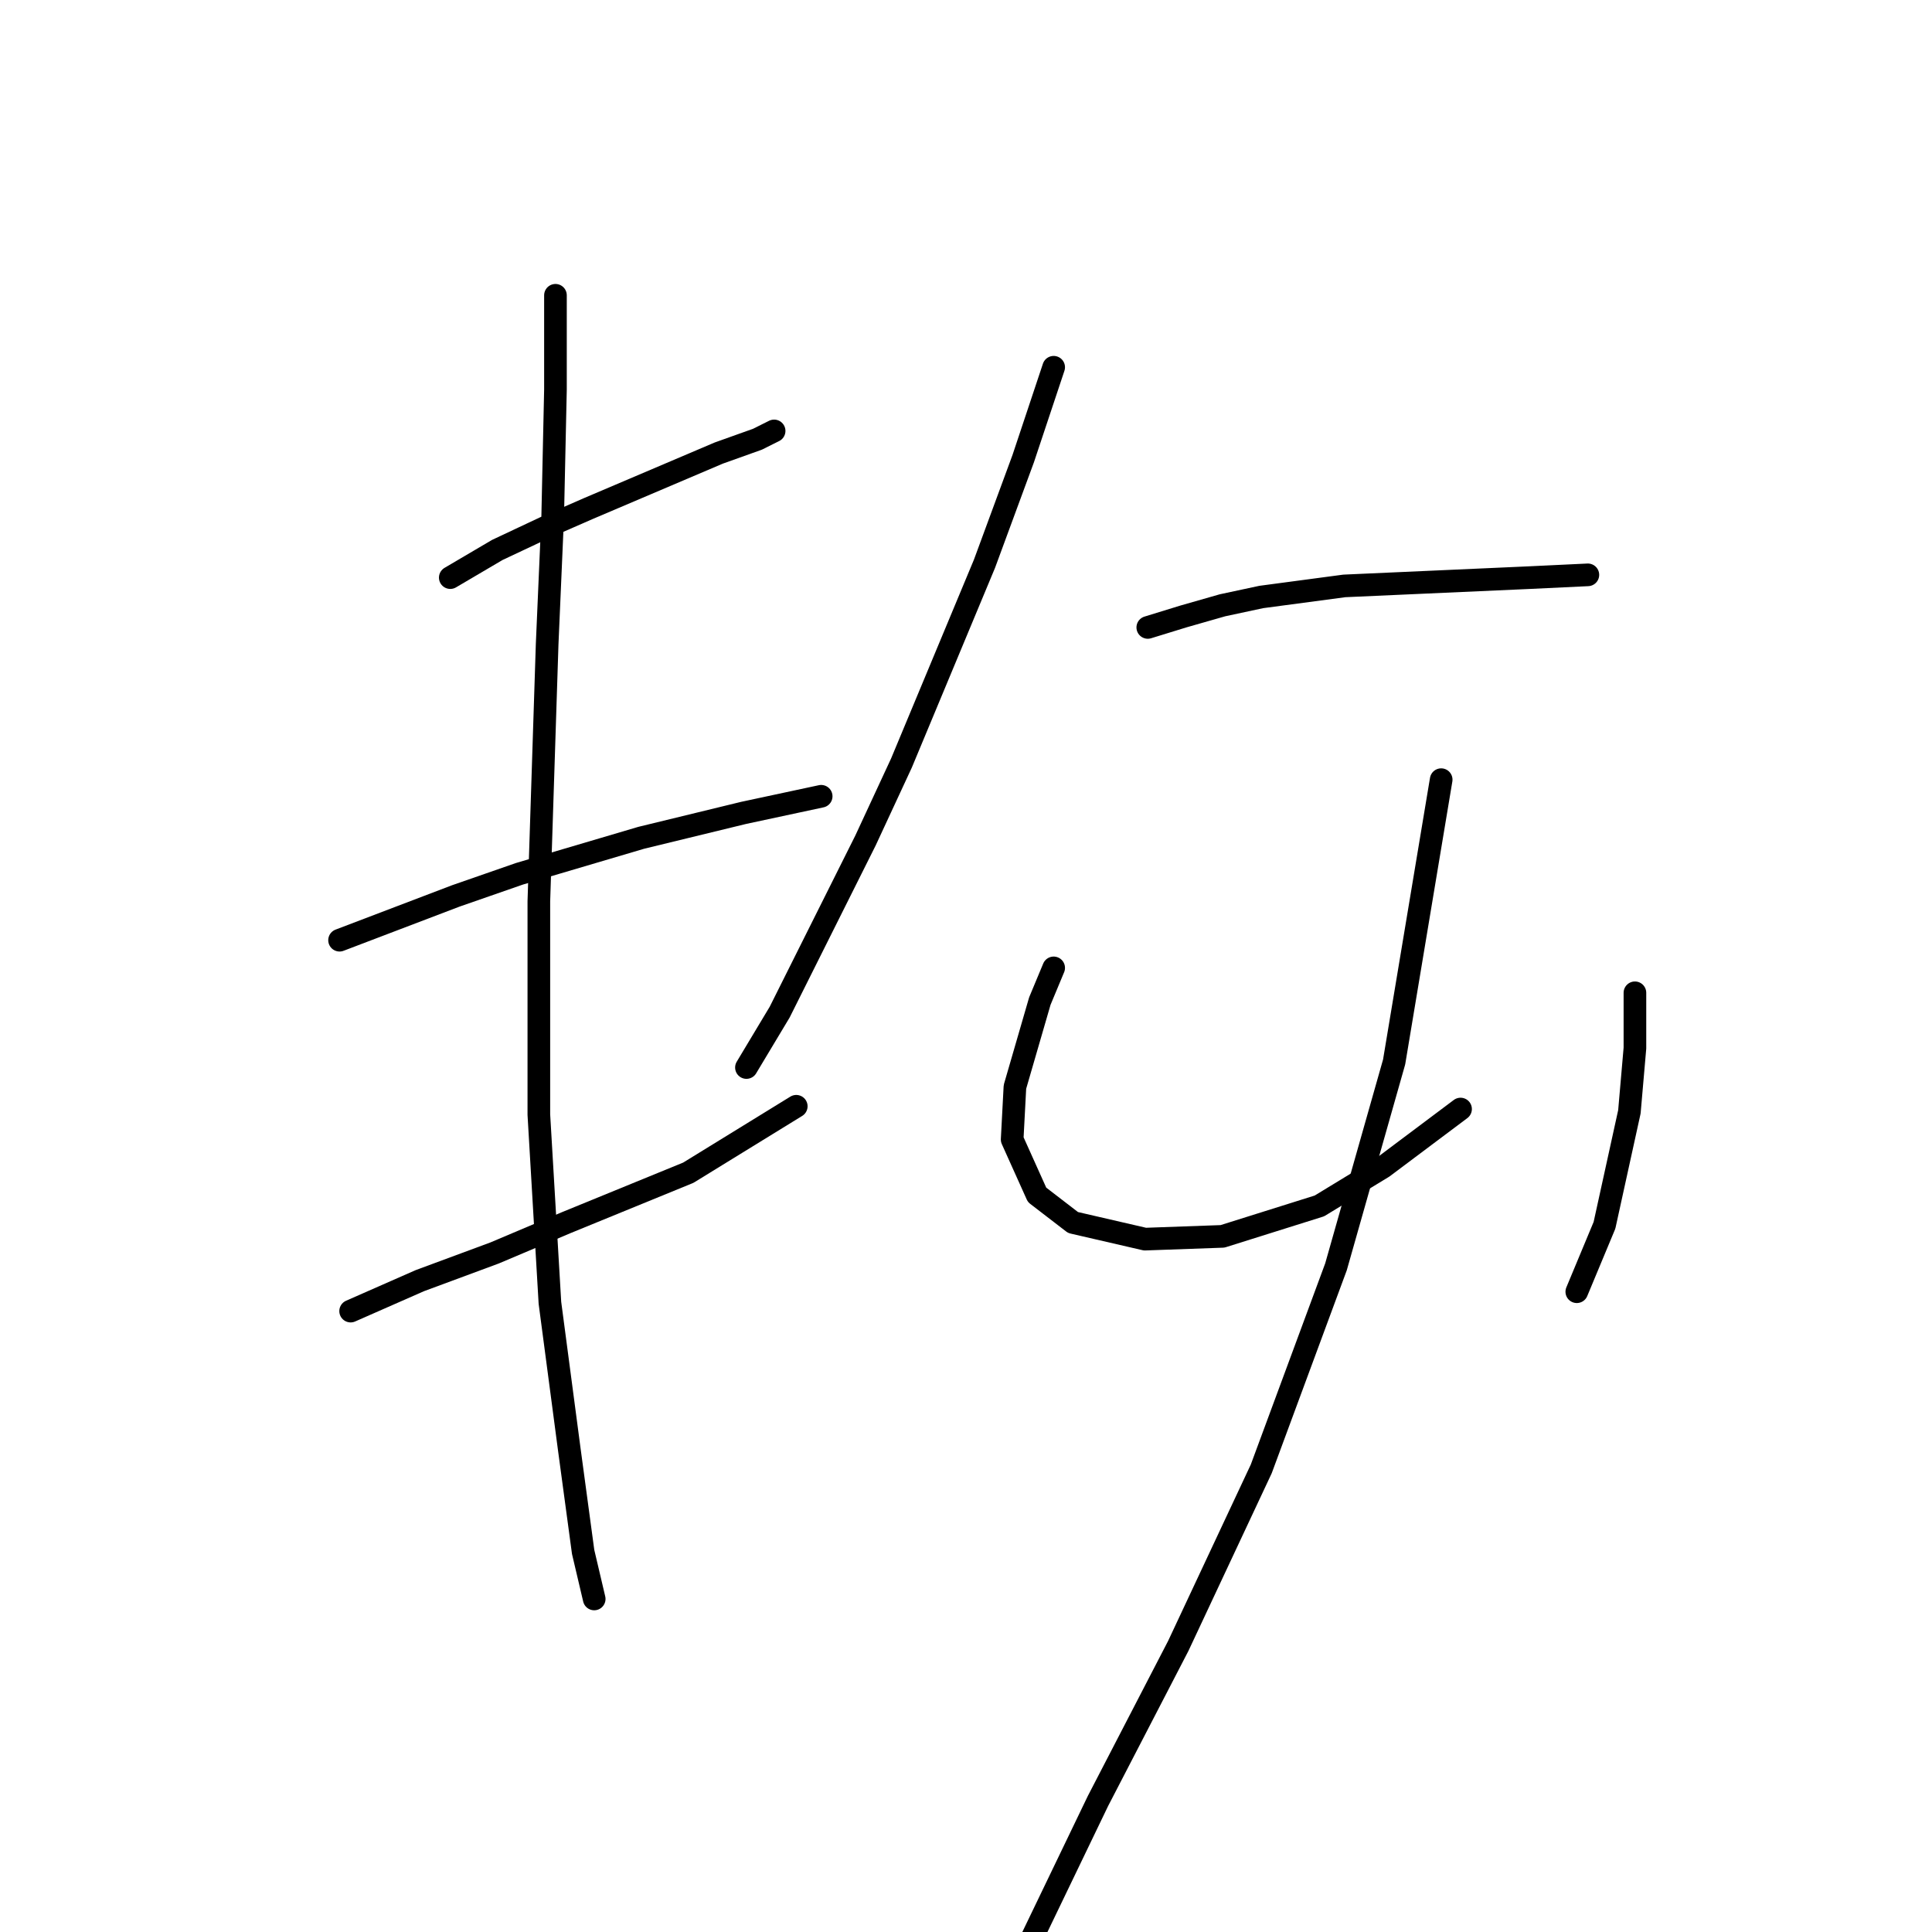 <?xml version="1.0" standalone="no"?>
    <svg width="256" height="256" xmlns="http://www.w3.org/2000/svg" version="1.1">
    <polyline stroke="black" stroke-width="3" stroke-linecap="round" fill="transparent" stroke-linejoin="round" points="59.664 76.537 65.899 72.869 72.134 69.935 78.002 67.368 95.24 60.033 100.374 58.199 101.841 57.465 102.575 57.099 102.575 57.099 " />
        <polyline stroke="black" stroke-width="3" stroke-linecap="round" fill="transparent" stroke-linejoin="round" points="44.994 124.582 60.398 118.714 68.833 115.78 84.97 111.012 98.54 107.711 108.81 105.511 108.81 105.511 " />
        <polyline stroke="black" stroke-width="3" stroke-linecap="round" fill="transparent" stroke-linejoin="round" points="46.461 173.727 55.63 169.693 65.532 166.026 75.068 161.991 91.205 155.39 105.509 146.587 105.509 146.587 " />
        <polyline stroke="black" stroke-width="3" stroke-linecap="round" fill="transparent" stroke-linejoin="round" points="73.601 39.127 73.601 51.597 73.234 68.468 72.501 85.339 71.4 119.447 71.4 147.688 72.867 172.627 75.435 192.065 77.268 205.635 78.735 211.87 78.735 211.87 " />
        <polyline stroke="black" stroke-width="3" stroke-linecap="round" fill="transparent" stroke-linejoin="round" points="139.617 48.663 135.583 60.766 130.448 74.703 119.446 101.109 114.678 111.379 103.308 134.118 98.907 141.453 98.907 141.453 " />
        <polyline stroke="black" stroke-width="3" stroke-linecap="round" fill="transparent" stroke-linejoin="round" points="152.087 83.138 156.855 81.671 161.989 80.204 167.124 79.104 178.127 77.637 202.699 76.537 210.401 76.17 210.401 76.17 " />
        <polyline stroke="black" stroke-width="3" stroke-linecap="round" fill="transparent" stroke-linejoin="round" points="139.617 128.25 137.783 132.651 134.483 144.02 134.116 150.988 137.417 158.324 142.185 161.991 151.72 164.192 161.989 163.825 174.826 159.791 183.261 154.656 193.531 146.954 193.531 146.954 " />
        <polyline stroke="black" stroke-width="3" stroke-linecap="round" fill="transparent" stroke-linejoin="round" points="216.636 131.55 216.636 138.885 215.903 147.321 212.602 162.358 208.934 171.16 208.934 171.16 " />
        <polyline stroke="black" stroke-width="3" stroke-linecap="round" fill="transparent" stroke-linejoin="round" points="190.963 103.31 184.728 140.719 177.026 167.859 167.124 194.633 156.121 218.105 145.485 238.644 135.95 258.448 135.95 258.448 " />
        </svg>